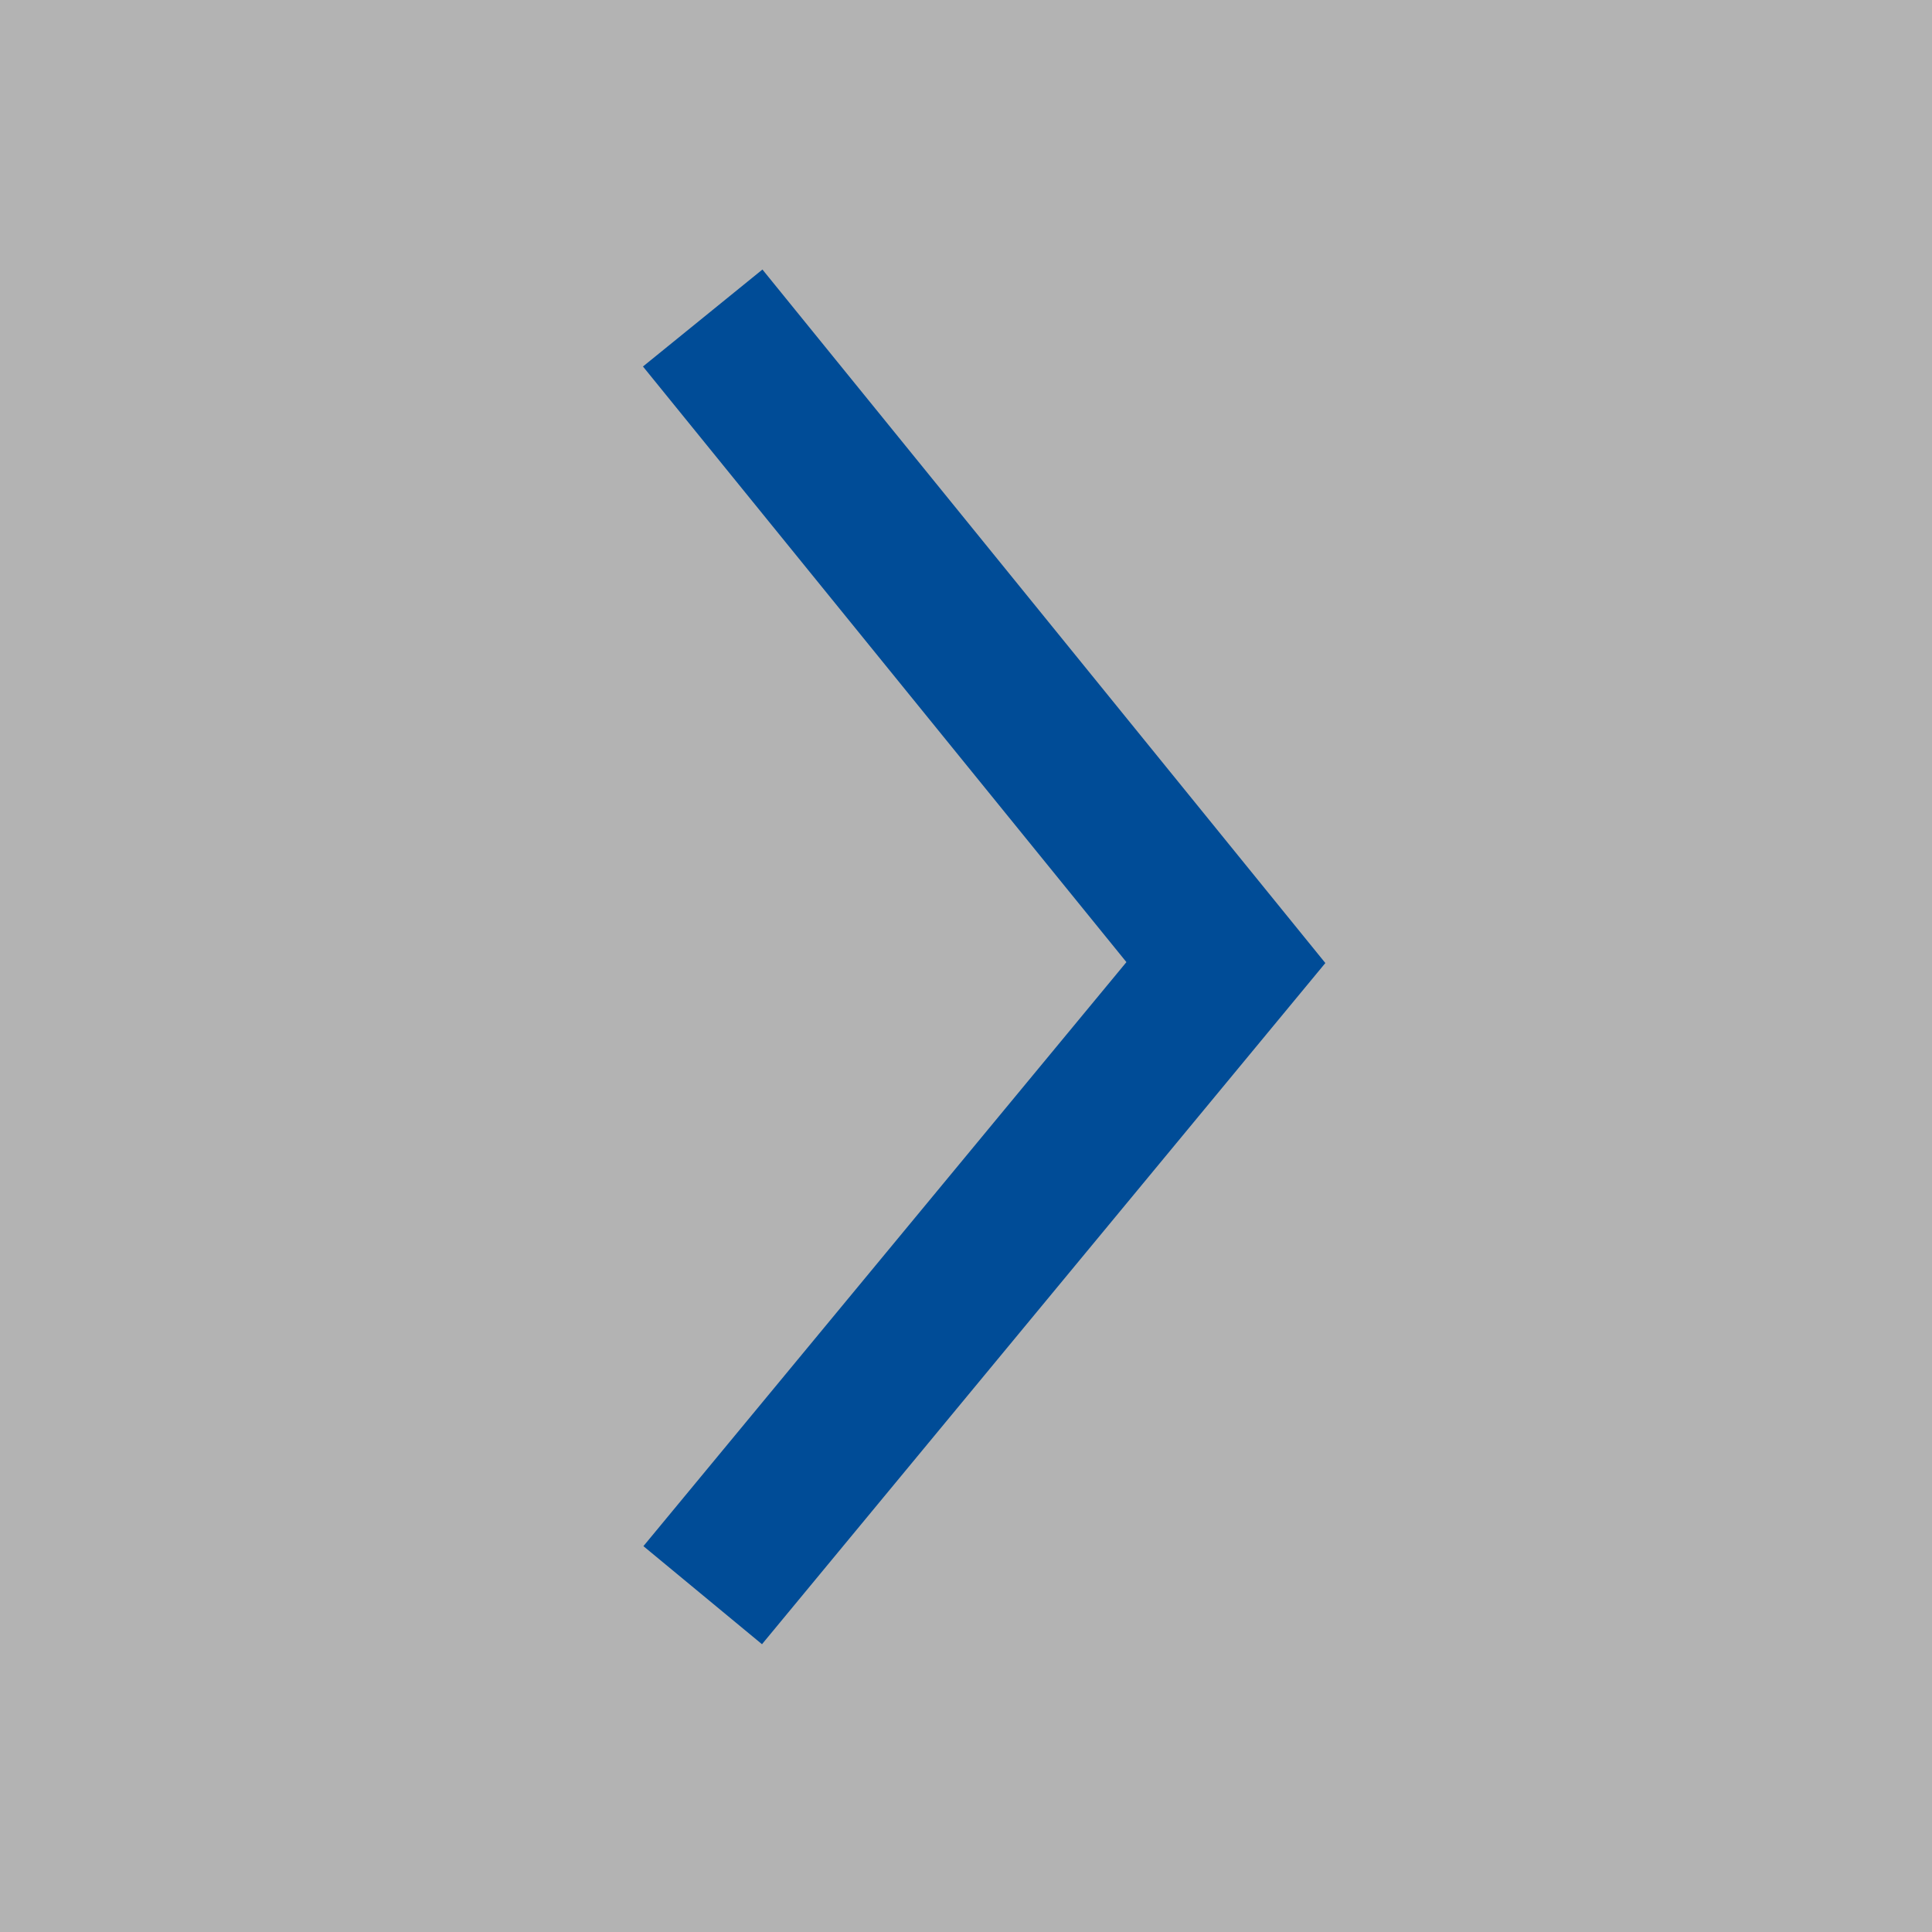 <?xml version="1.0" encoding="utf-8"?>
<!-- Generator: Adobe Illustrator 26.5.0, SVG Export Plug-In . SVG Version: 6.00 Build 0)  -->
<svg version="1.1" id="Ebene_1" xmlns="http://www.w3.org/2000/svg" xmlns:xlink="http://www.w3.org/1999/xlink" x="0px" y="0px"
	 viewBox="0 0 113 113" style="enable-background:new 0 0 113 113;" width="113" height="113" xml:space="preserve">
<rect x="0" y="0" width="113" height="113" fill="#808080" stroke="none"/>
<style type="text/css">
	.st0{opacity:0.401;fill:#FFFFFF;enable-background:new    ;}
	.st1{fill:none;stroke:#004C97;stroke-width:9;}
</style>
<g id="Gruppe_871" transform="translate(-1623 -3331)">
	<rect id="Rechteck_1285" x="1623" y="3331" class="st0" width="113" height="113"/>
	<path id="Pfad_686" class="st1" d="M1664.1,3424.3l30.6-37l-30.6-37.7"/>
</g>
</svg>
